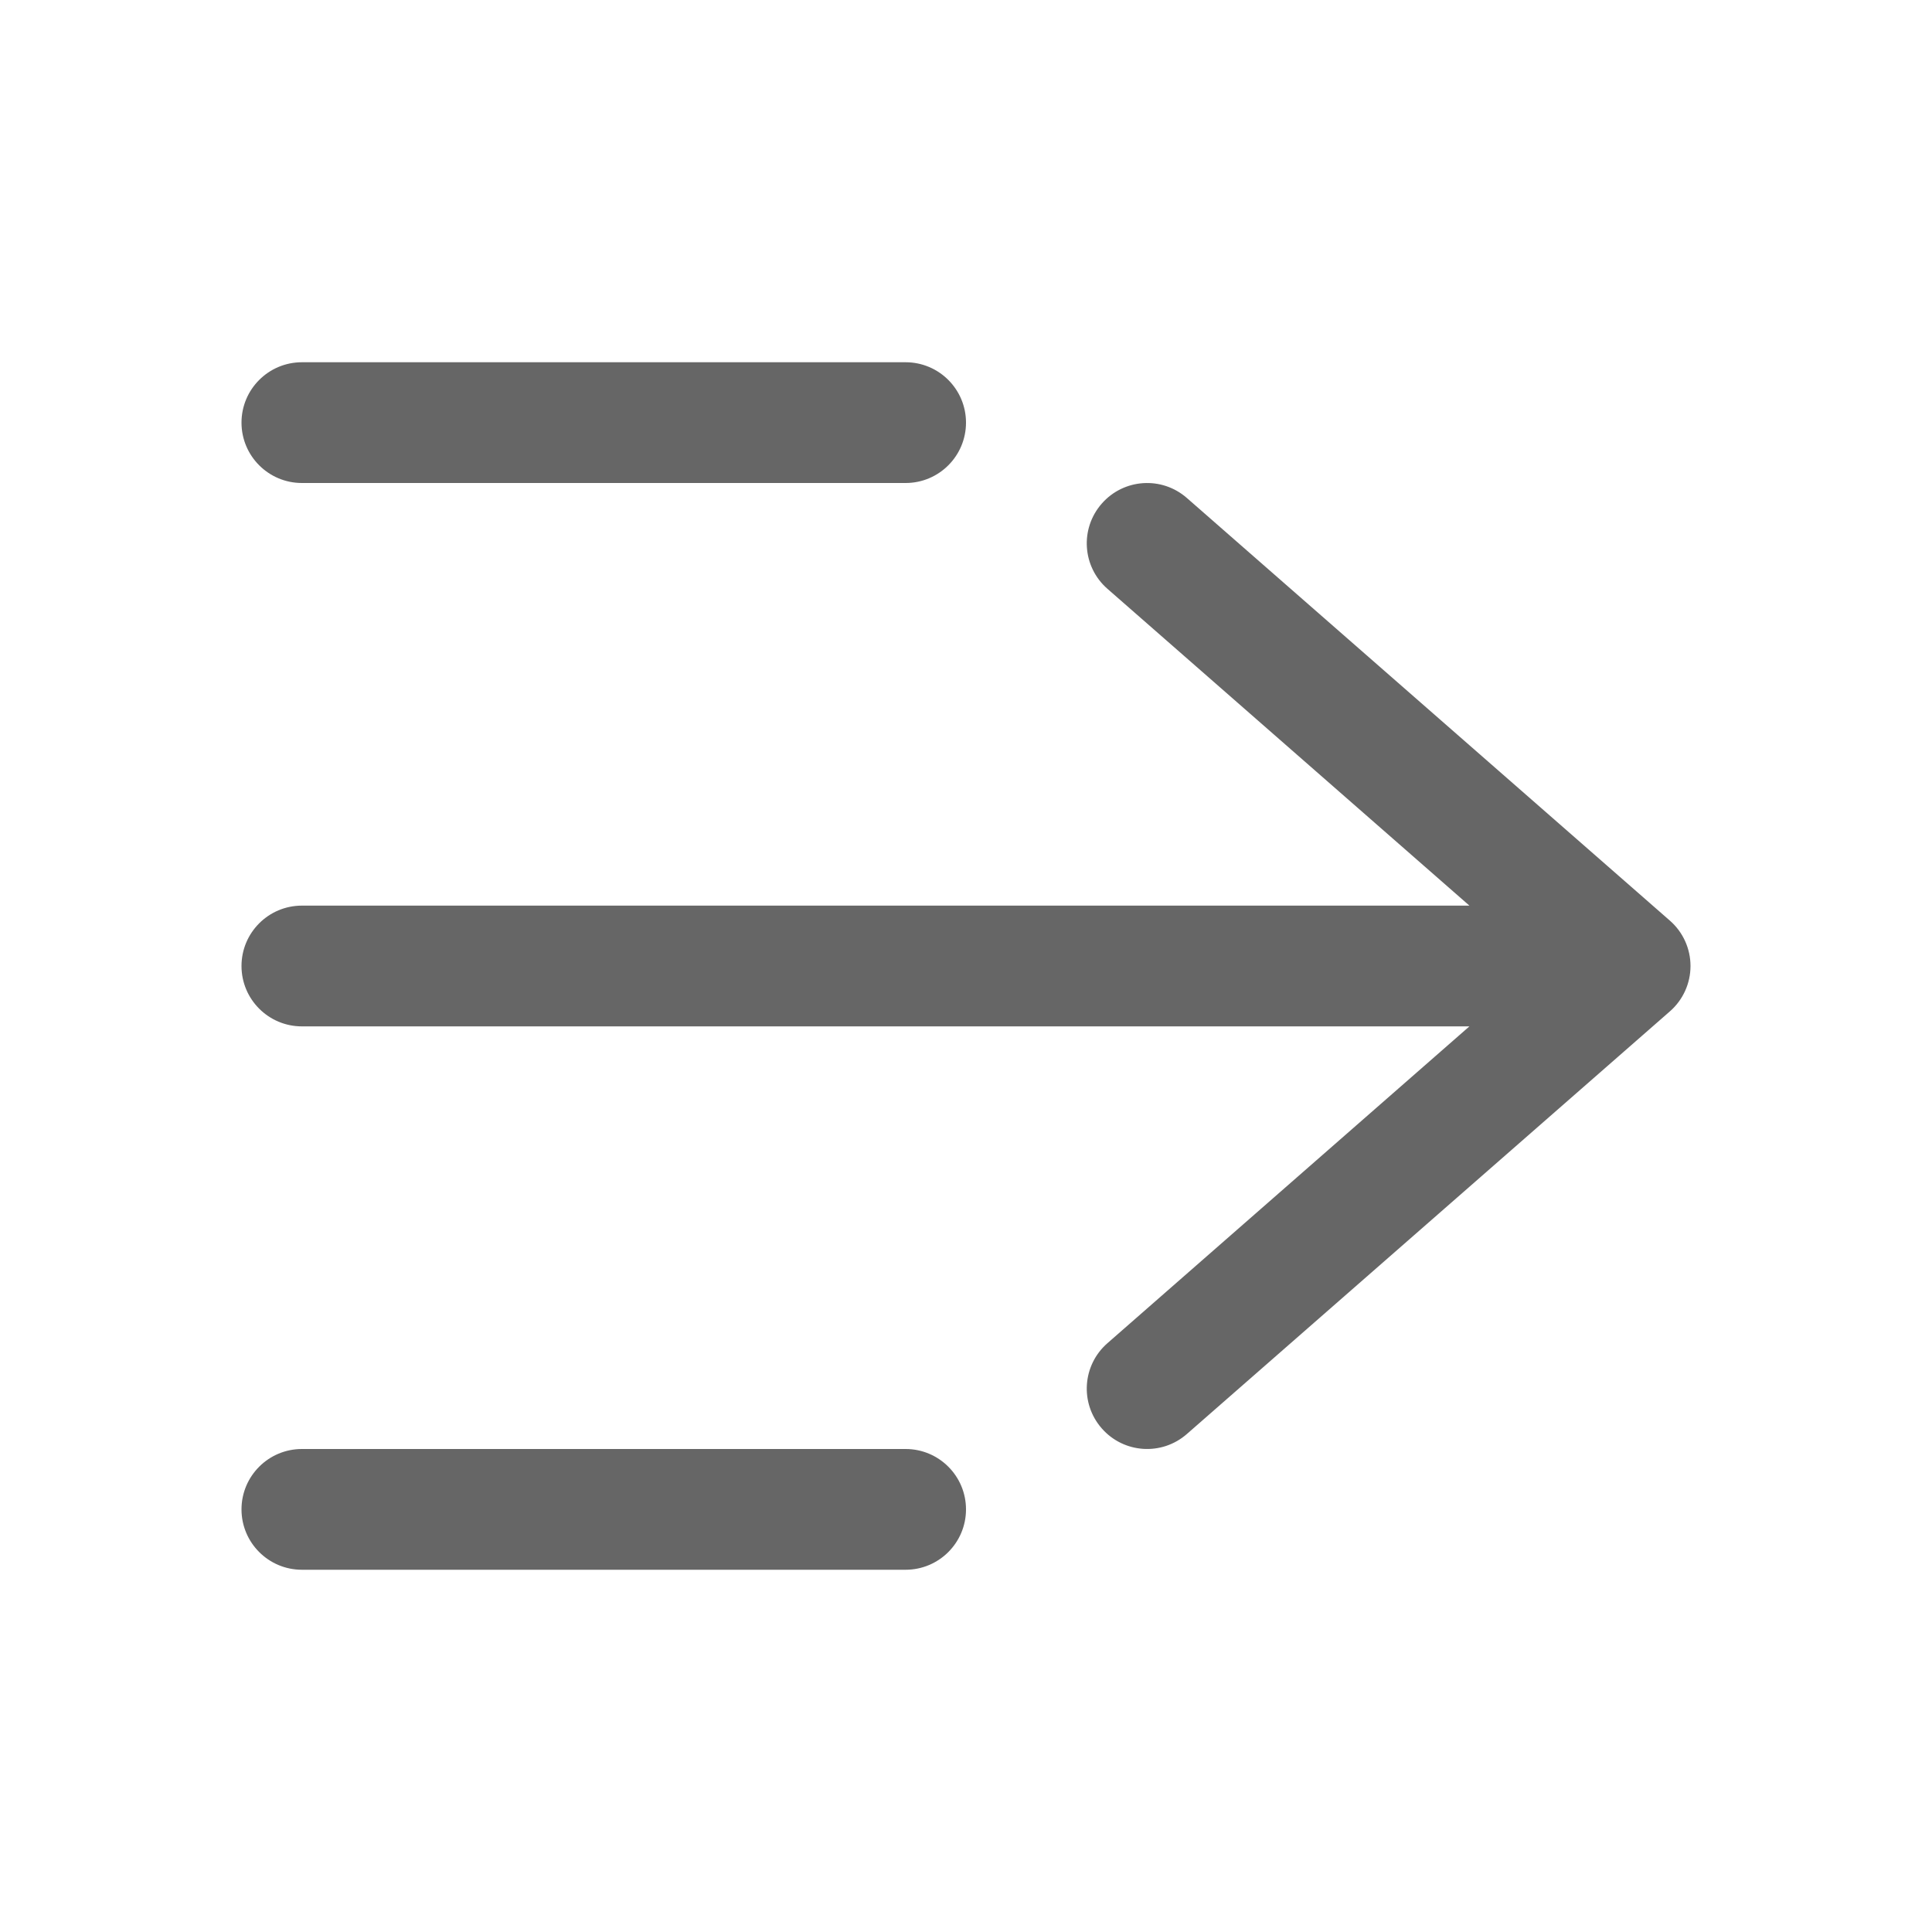 <svg width="16" height="16" viewBox="0 0 16 16" fill="none" xmlns="http://www.w3.org/2000/svg">
<path fill-rule="evenodd" clip-rule="evenodd" d="M8 12.5C8 12.776 7.776 13 7.5 13L2.5 13C2.224 13 2 12.776 2 12.5C2 12.224 2.224 12 2.5 12L7.5 12C7.776 12 8 12.224 8 12.5ZM9.124 11.829C8.942 11.621 8.963 11.306 9.171 11.124L12.169 8.5L2.5 8.5C2.224 8.5 2 8.276 2 8C2 7.724 2.224 7.5 2.5 7.5L12.169 7.5L9.171 4.876C8.963 4.694 8.942 4.379 9.124 4.171C9.306 3.963 9.621 3.942 9.829 4.124L13.829 7.624C13.938 7.719 14 7.856 14 8C14 8.144 13.938 8.281 13.829 8.376L9.829 11.876C9.621 12.058 9.306 12.037 9.124 11.829ZM8 3.5C8 3.776 7.776 4 7.5 4L2.5 4C2.224 4 2 3.776 2 3.5C2 3.224 2.224 3 2.5 3L7.5 3C7.776 3 8 3.224 8 3.5Z" fill="#666666"/>
</svg>
